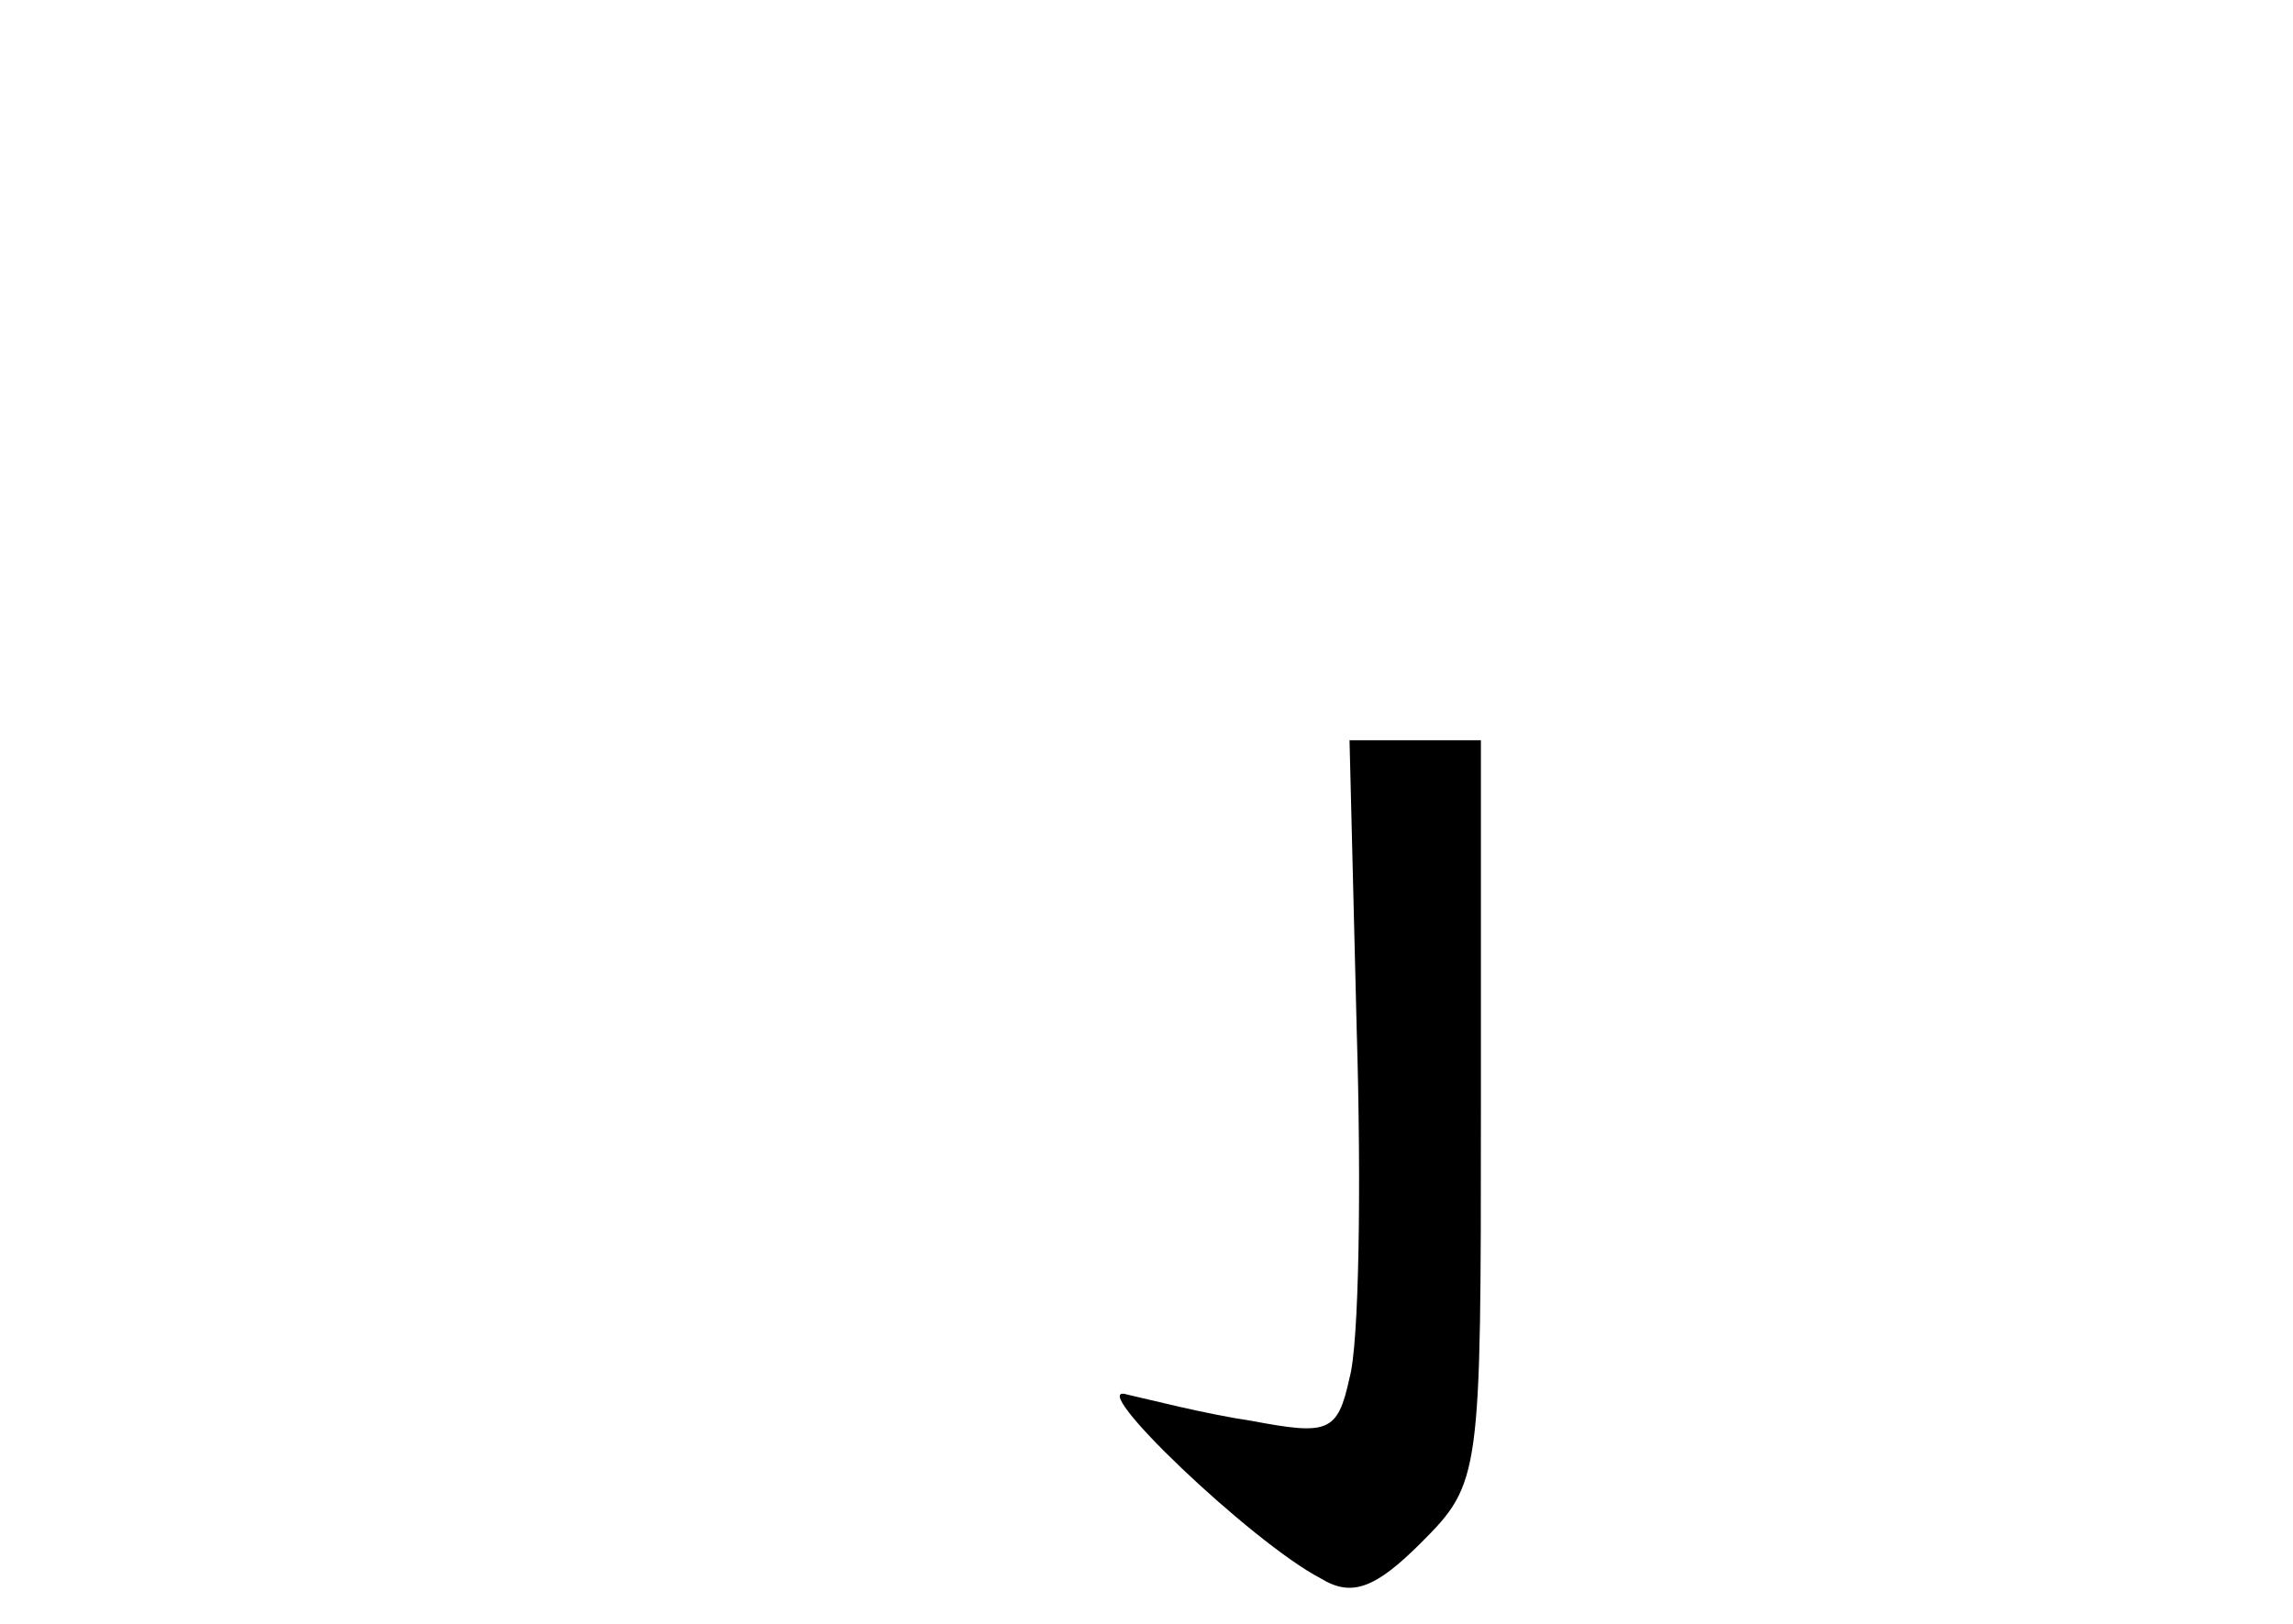 <?xml version="1.0" standalone="no"?>
<!DOCTYPE svg PUBLIC "-//W3C//DTD SVG 20010904//EN"
 "http://www.w3.org/TR/2001/REC-SVG-20010904/DTD/svg10.dtd">
<svg version="1.0" xmlns="http://www.w3.org/2000/svg"
 width="96pt" height="68pt" viewBox="0 0 96 68"
 preserveAspectRatio="xMidYMid meet">
<g transform="translate(0,68) scale(0.1,-0.1)"
fill="#000000" stroke="none">
<path d="M568 249 c2 -66 1 -132 -3 -146 -5 -23 -9 -24 -41 -18 -20 3 -43 9
-52 11 -19 6 52 -62 81 -77 13 -8 23 -4 42 15 25 25 25 28 25 181 l0 155 -27
0 -28 0 3 -121z"/>
</g>
</svg>
